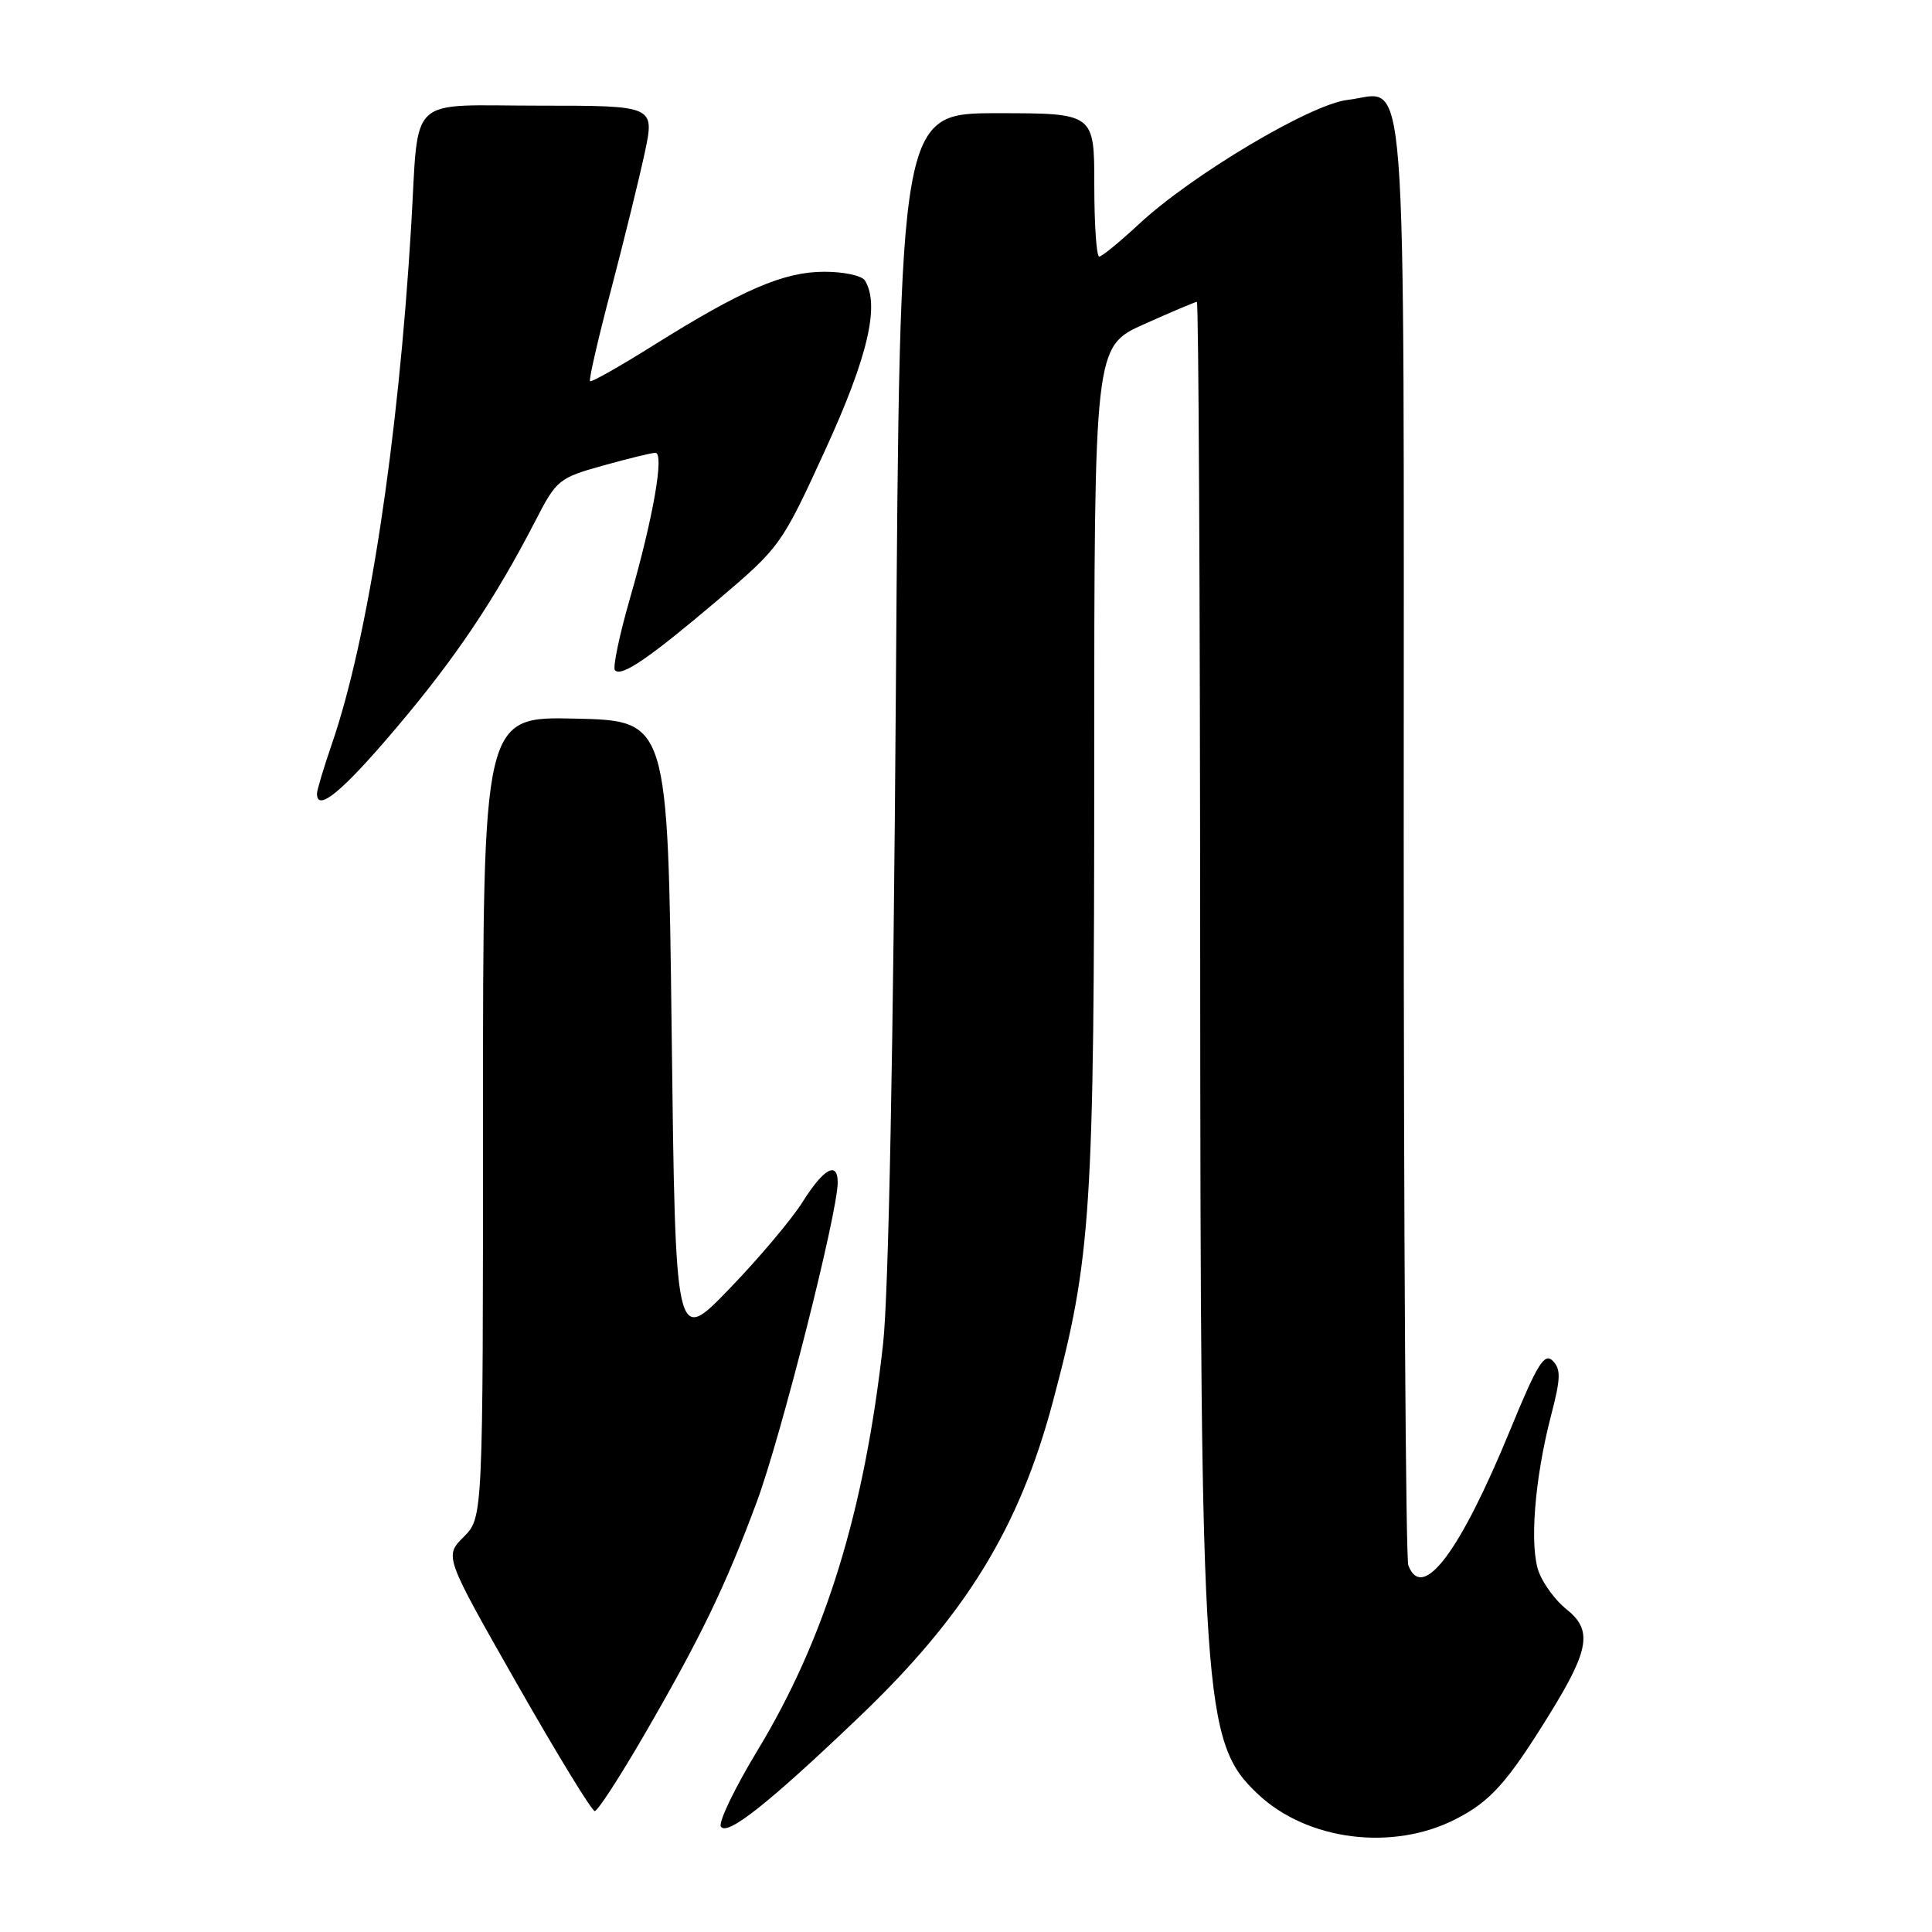 <?xml version="1.0" encoding="UTF-8" standalone="no"?>
<!DOCTYPE svg PUBLIC "-//W3C//DTD SVG 1.1//EN" "http://www.w3.org/Graphics/SVG/1.1/DTD/svg11.dtd" >
<svg xmlns="http://www.w3.org/2000/svg" xmlns:xlink="http://www.w3.org/1999/xlink" version="1.1" viewBox="0 0 256 256">
 <g >
 <path fill="currentColor"
d=" M 192.90 241.04 C 197.52 238.67 199.73 236.20 205.39 227.03 C 210.64 218.52 211.03 215.96 207.52 213.20 C 206.16 212.12 204.54 209.95 203.93 208.37 C 202.63 205.02 203.32 196.02 205.54 187.49 C 206.81 182.63 206.84 181.42 205.74 180.31 C 204.64 179.21 203.69 180.75 200.13 189.42 C 193.45 205.69 188.48 212.30 186.61 207.42 C 186.27 206.55 186.00 163.16 186.00 110.99 C 186.00 4.22 186.62 12.33 178.55 13.24 C 173.69 13.79 157.84 23.23 150.90 29.71 C 148.36 32.07 146.00 34.00 145.65 34.00 C 145.29 34.00 145.00 29.73 145.00 24.50 C 145.00 15.00 145.00 15.00 132.12 15.00 C 119.24 15.00 119.24 15.00 118.71 91.25 C 118.38 138.71 117.74 171.46 117.02 178.00 C 114.55 200.29 109.36 217.10 100.36 231.96 C 97.35 236.94 95.17 241.46 95.52 242.03 C 96.33 243.34 101.87 238.95 113.84 227.51 C 127.96 214.03 135.06 202.46 139.52 185.70 C 144.61 166.60 144.99 160.70 144.99 101.21 C 145.00 45.92 145.00 45.92 151.59 42.96 C 155.22 41.33 158.37 40.00 158.59 40.00 C 158.82 40.00 159.01 78.59 159.03 125.75 C 159.07 225.73 159.42 230.89 166.66 237.71 C 173.21 243.90 184.53 245.33 192.90 241.04 Z  M 85.16 230.23 C 92.78 217.11 96.10 210.26 100.28 199.00 C 103.49 190.34 111.00 160.71 111.00 156.68 C 111.00 153.80 109.13 154.83 106.36 159.25 C 104.89 161.59 100.49 166.80 96.59 170.83 C 89.50 178.17 89.50 178.17 89.00 136.83 C 88.50 95.50 88.50 95.50 76.25 95.22 C 64.00 94.94 64.00 94.94 64.00 148.01 C 64.00 201.09 64.00 201.09 61.44 203.65 C 58.88 206.21 58.88 206.21 68.50 223.11 C 73.79 232.40 78.43 239.99 78.81 239.98 C 79.19 239.97 82.05 235.58 85.16 230.23 Z  M 52.40 96.58 C 60.30 87.28 65.57 79.43 70.98 68.94 C 73.73 63.59 74.08 63.31 79.91 61.69 C 83.24 60.76 86.36 60.00 86.84 60.00 C 88.05 60.00 86.57 68.53 83.50 79.20 C 82.07 84.17 81.16 88.50 81.49 88.82 C 82.38 89.71 85.99 87.24 95.18 79.45 C 103.37 72.50 103.59 72.19 109.34 59.64 C 115.01 47.28 116.61 40.41 114.60 37.16 C 114.20 36.52 111.77 36.00 109.19 36.01 C 103.83 36.02 98.35 38.39 86.50 45.81 C 82.10 48.57 78.36 50.68 78.18 50.51 C 78.00 50.33 79.26 44.86 80.98 38.35 C 82.69 31.83 84.69 23.69 85.43 20.25 C 86.76 14.00 86.76 14.00 71.46 14.00 C 53.69 14.00 55.54 12.26 54.48 30.00 C 52.77 58.54 48.79 84.59 43.99 98.53 C 42.90 101.71 42.00 104.69 42.00 105.16 C 42.00 107.66 45.34 104.91 52.40 96.58 Z "/>
</g>
</svg>